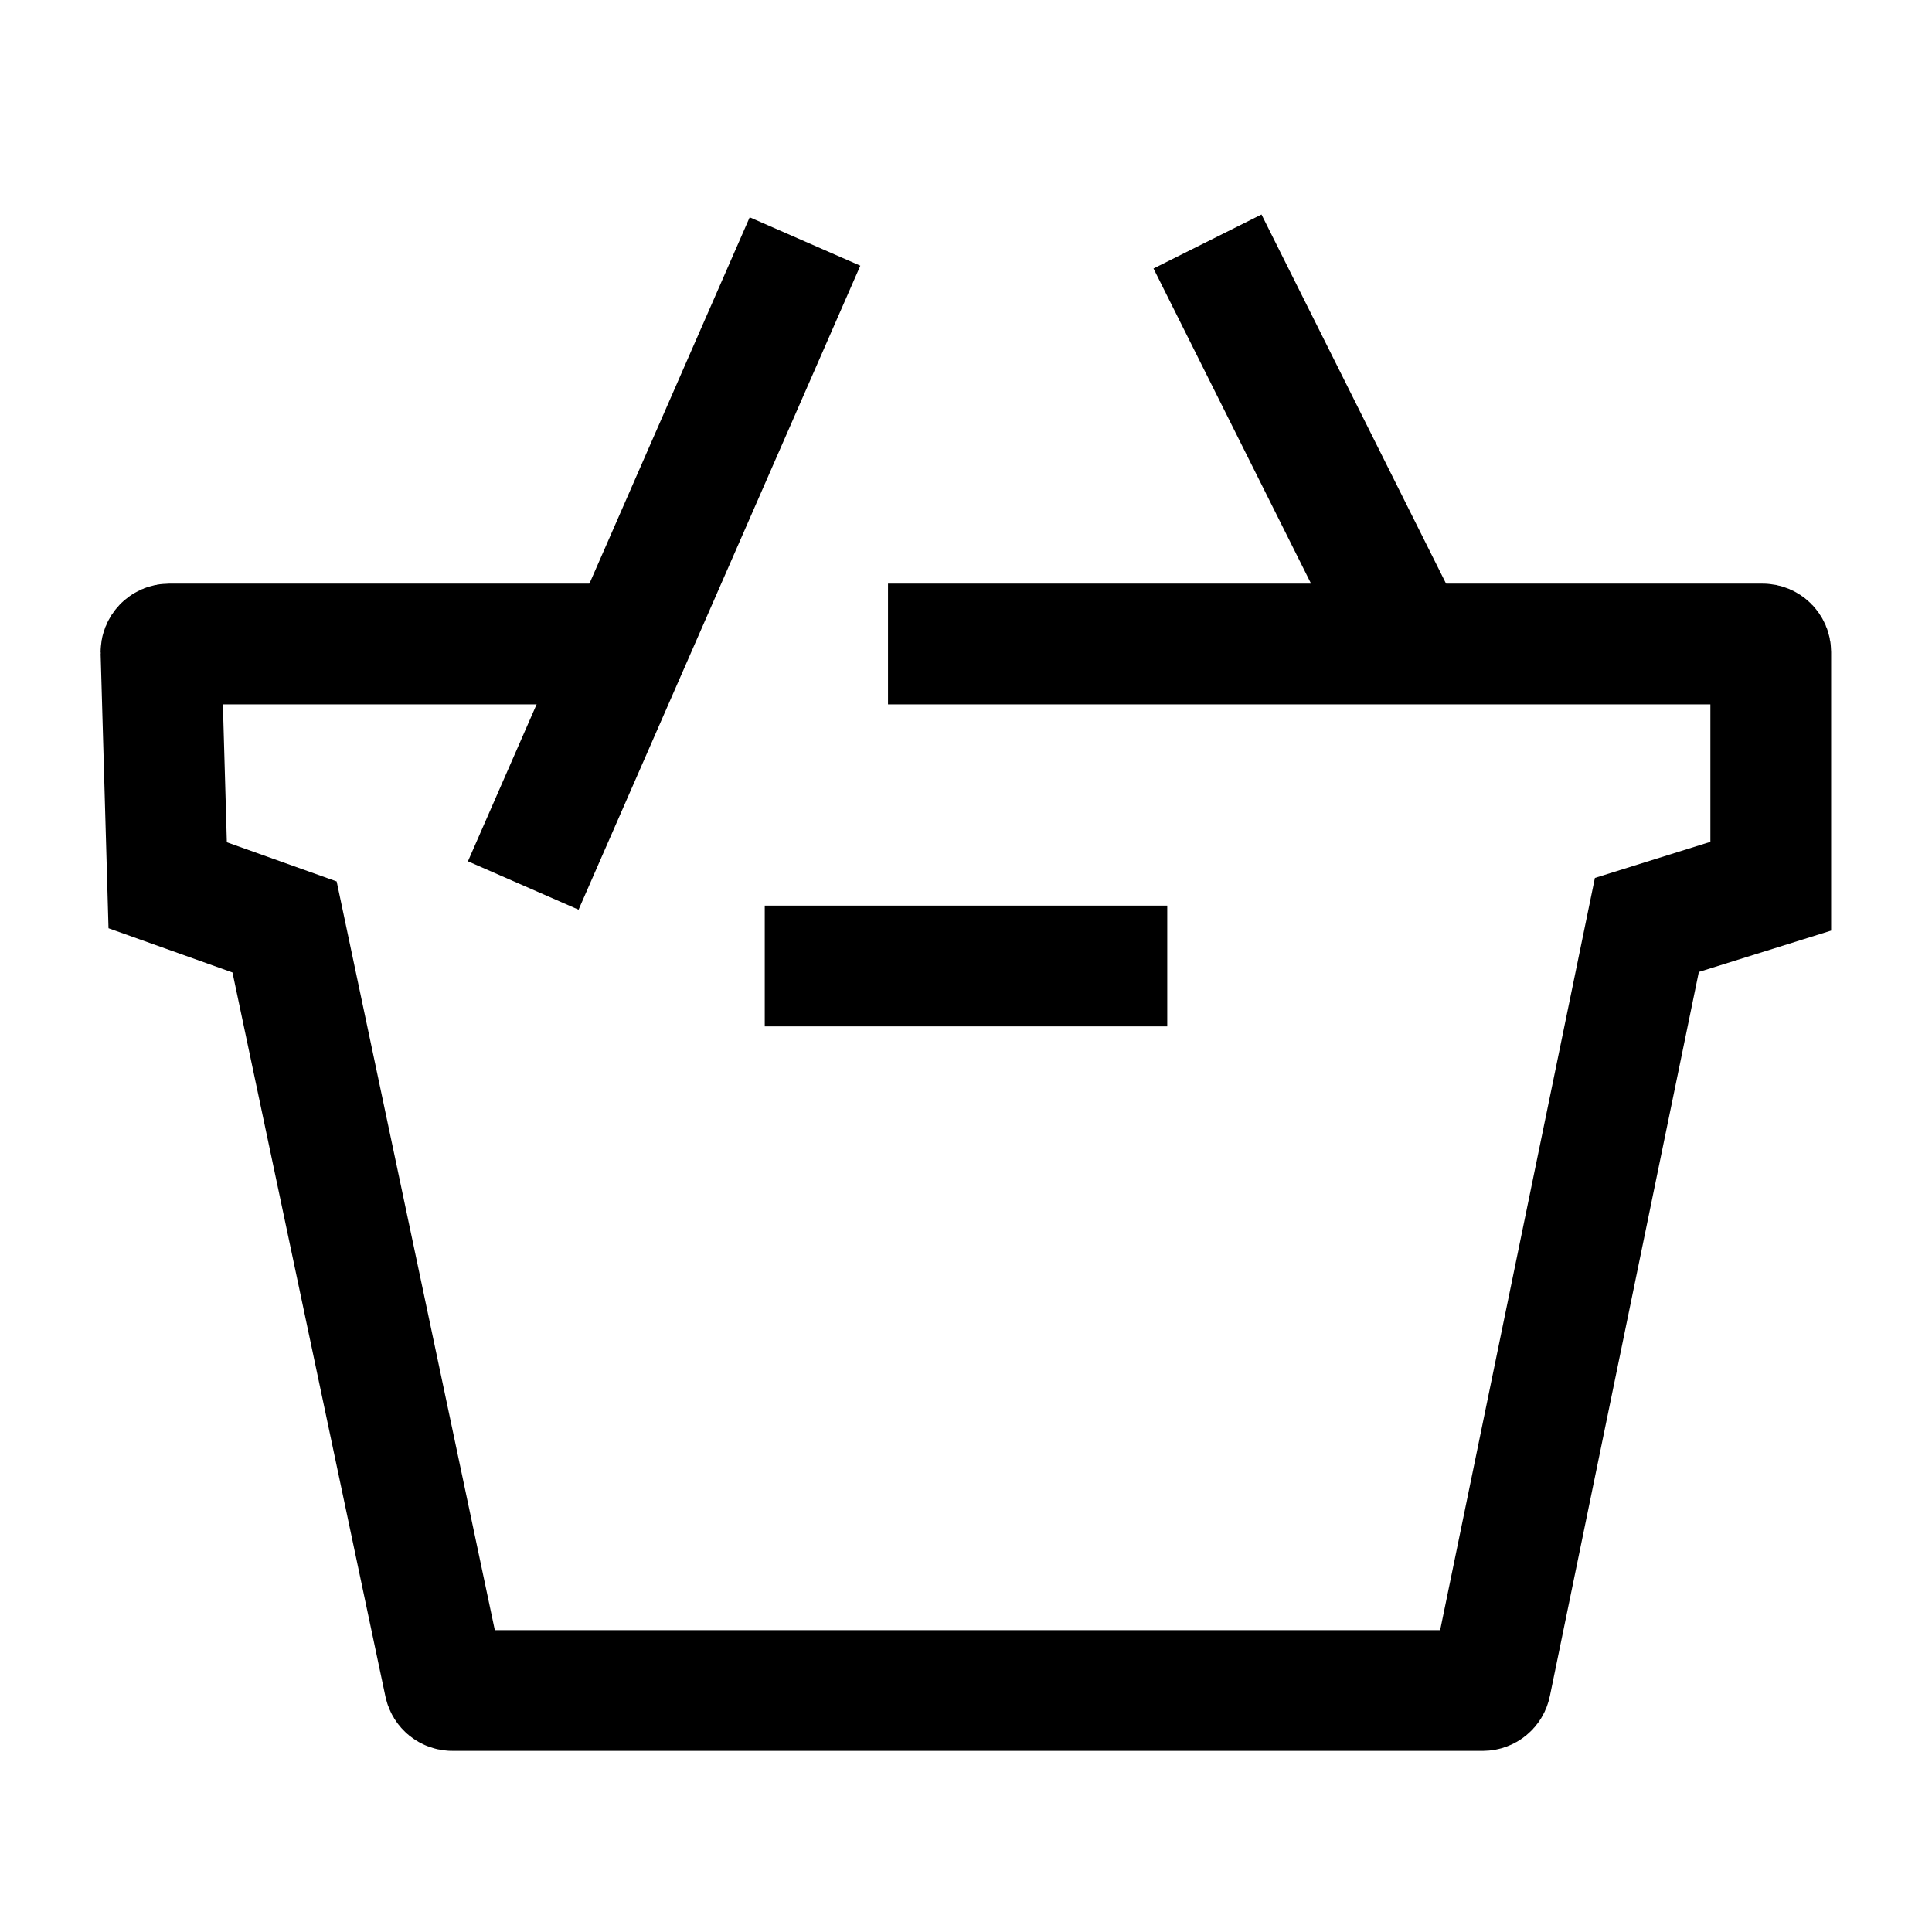 <svg width="24" height="24" viewBox="0 0 24 24" fill="none" xmlns="http://www.w3.org/2000/svg">
    <path d="M14.5 12H9.5" stroke="currentColor" stroke-width="1.5" stroke-linejoin="round"/>
    <path d="M6.5 11L10 3M15 3L17.5 8" stroke="currentColor" stroke-width="1.5" stroke-linejoin="round"/>
    <path d="M11.031 8H21.897C21.952 8 21.997 8.045 21.997 8.1V11.009L20.458 11.49L18.518 20.92C18.508 20.967 18.468 21 18.42 21H5.62C5.572 21 5.532 20.967 5.522 20.921L3.535 11.515L2.083 10.997L2 8.103C1.998 8.047 2.044 8 2.1 8H7.683" stroke="currentColor" stroke-width="1.5"/>
</svg>
